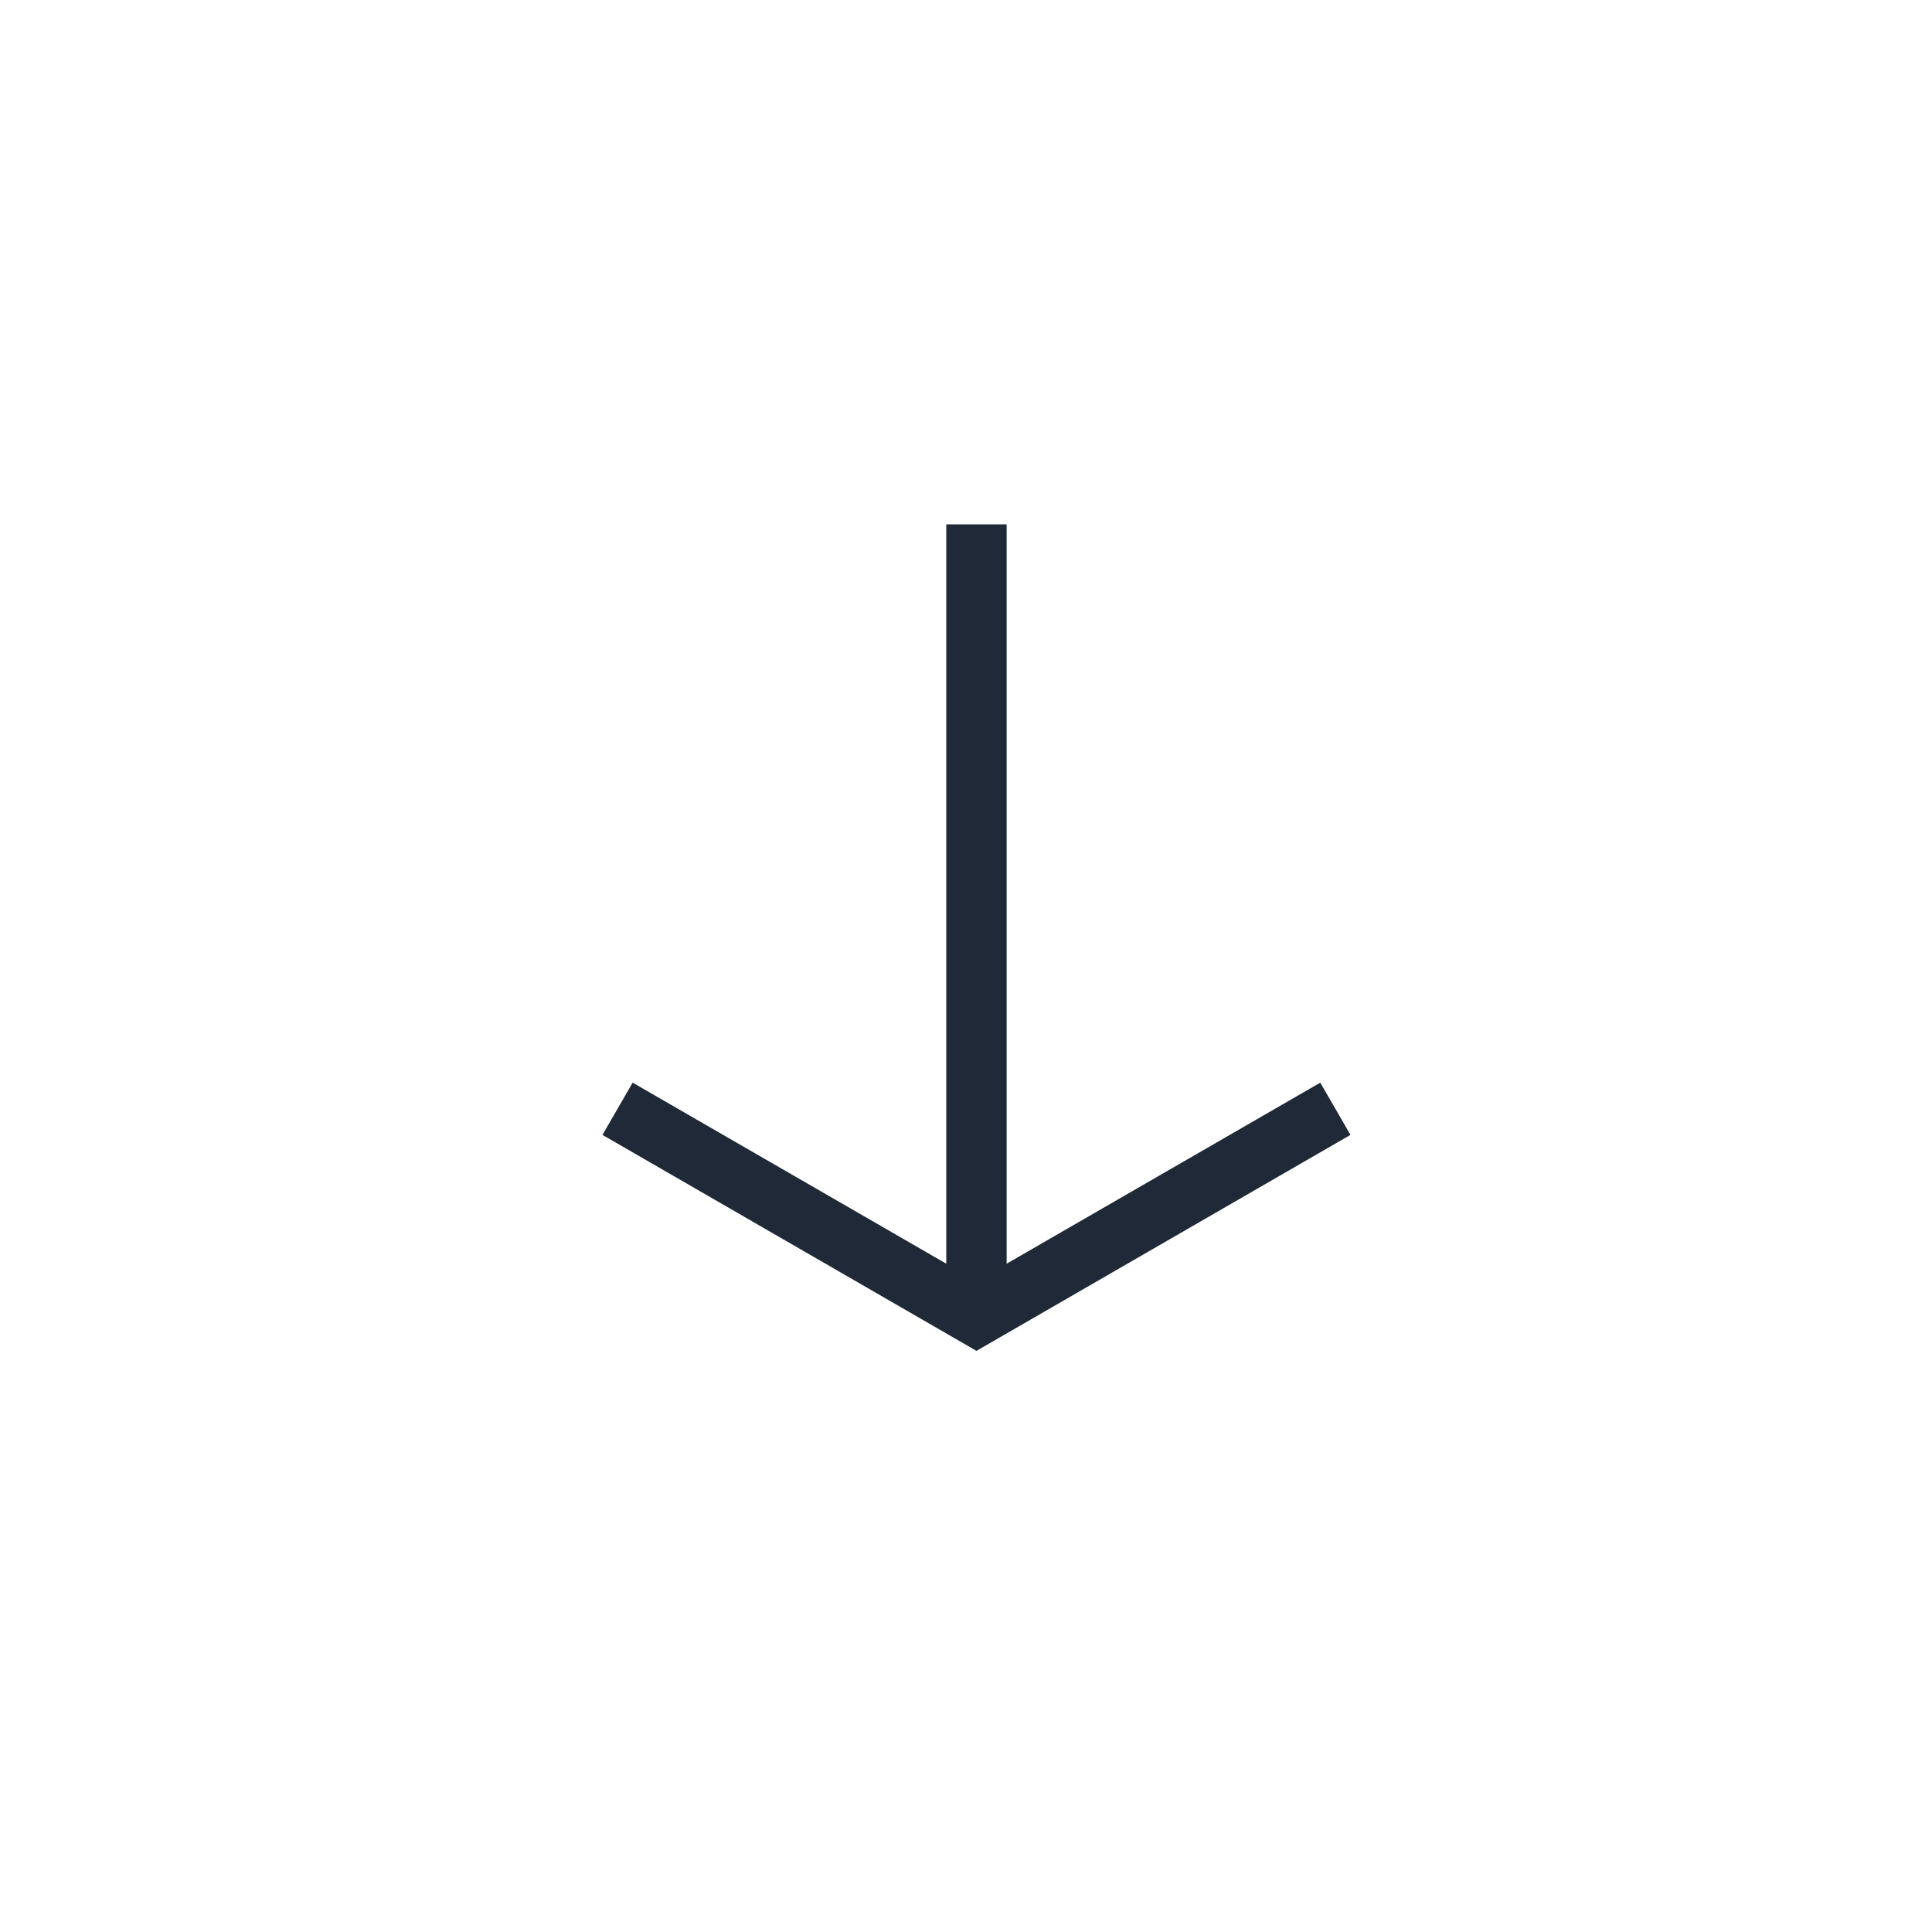 <svg width="24" height="24" viewBox="0 0 24 24" fill="none" xmlns="http://www.w3.org/2000/svg">
<path d="M7.859 13.449L7.484 14.098L12.13 16.781L16.776 14.098L16.401 13.449L12.505 15.698L12.505 6.514L11.755 6.514L11.755 15.698L7.859 13.449Z" fill="#1F2937"/>
</svg>
